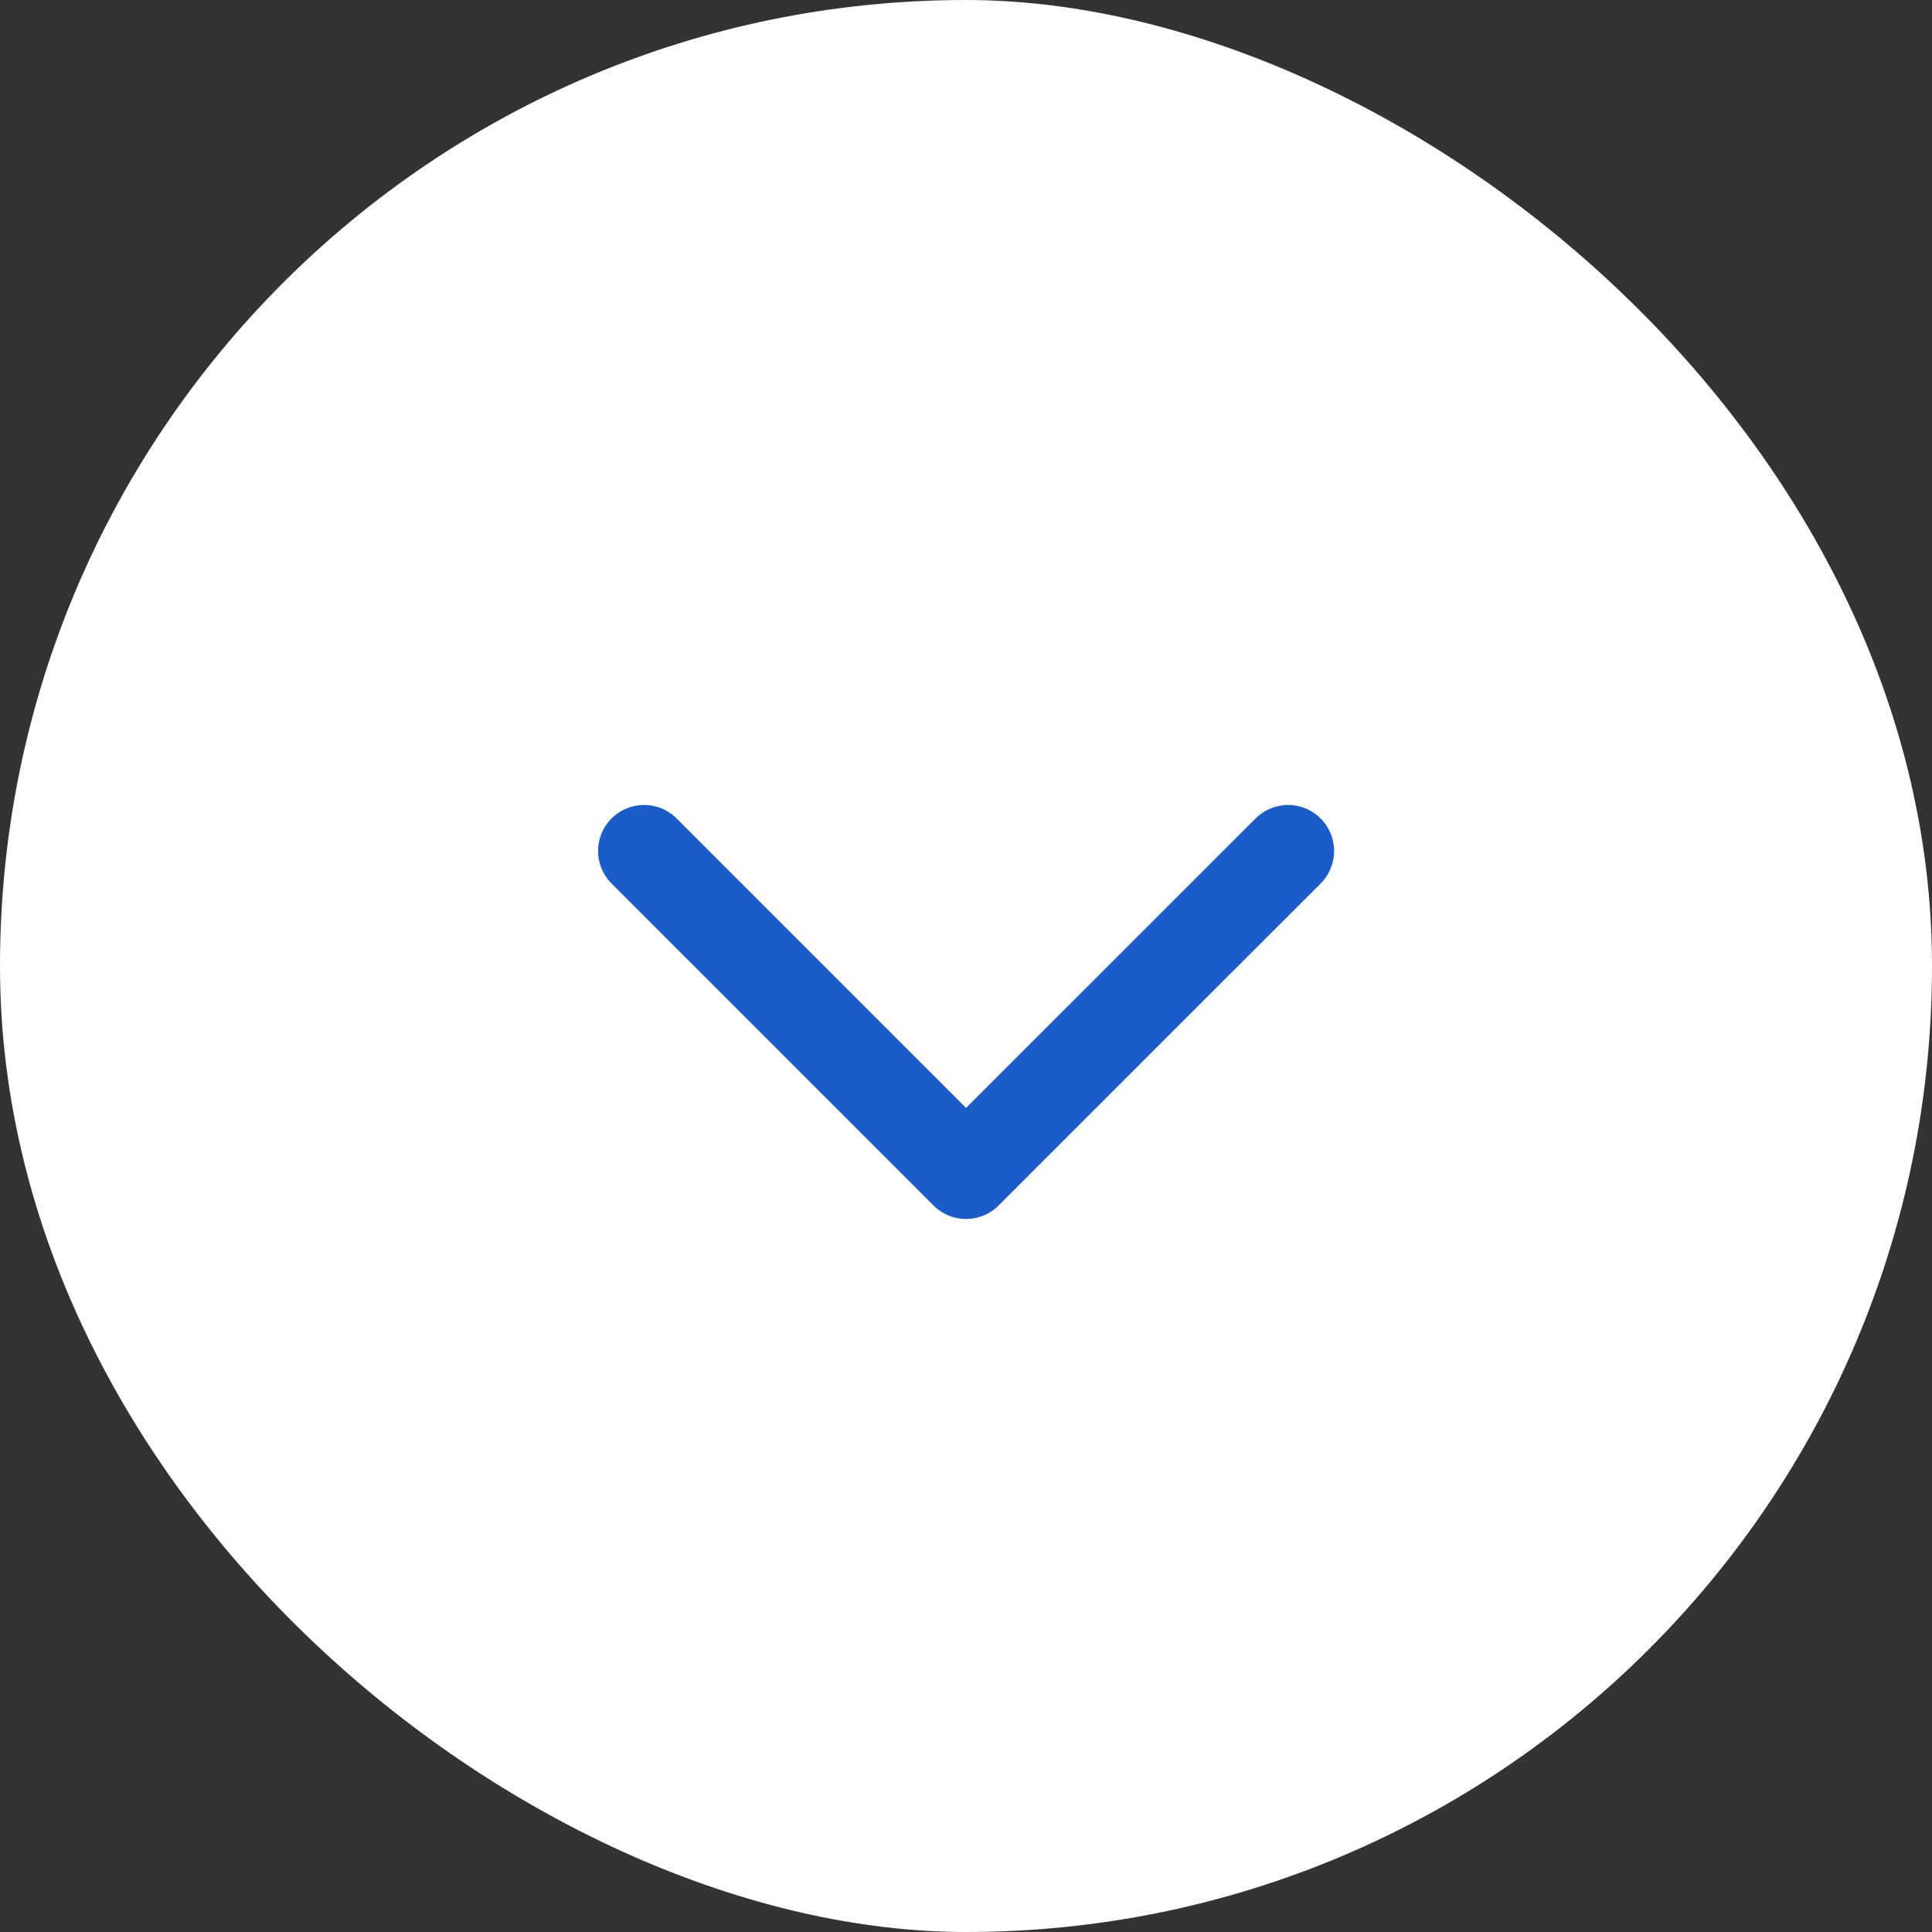 <svg width="32" height="32" viewBox="0 0 32 32" fill="none" xmlns="http://www.w3.org/2000/svg">
<rect x="0" y="0" width="32" height="32" fill="#333333" stroke="none"/>
<rect width="32" height="32" rx="16" transform="matrix(1.19249e-08 1 1 -1.19249e-08 0 0)" fill="white"/>
<path d="M21.335 14.095L16.001 19.428L10.668 14.095" stroke="#1A5DC8" stroke-width="1.524" stroke-linecap="round" stroke-linejoin="round"/>
</svg>
